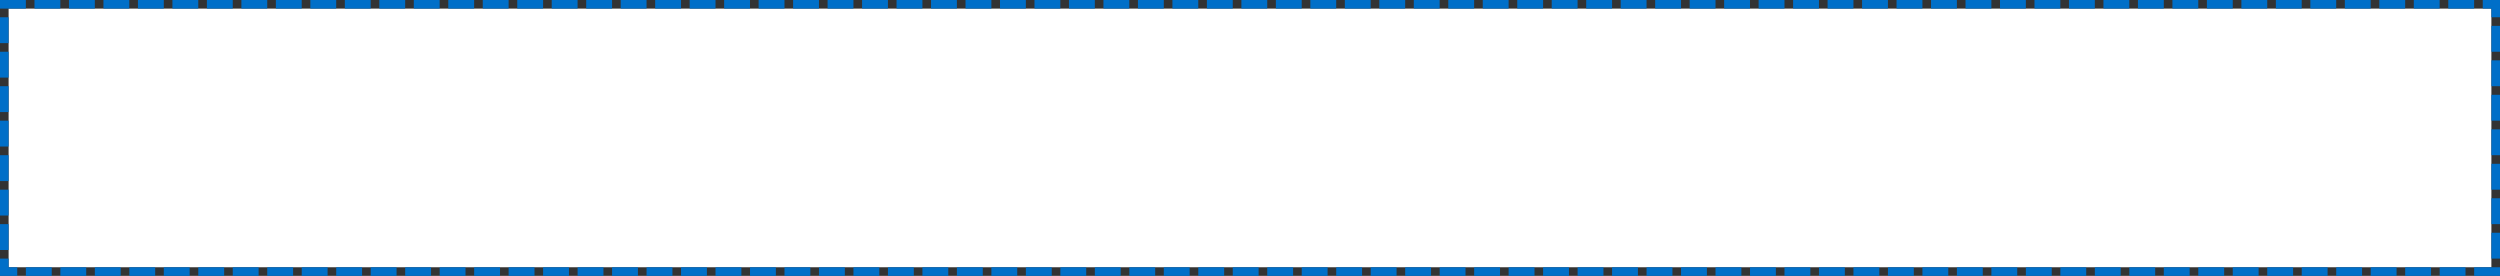 ﻿<?xml version="1.0" encoding="utf-8"?>
<svg version="1.1" xmlns:xlink="http://www.w3.org/1999/xlink" width="290px" height="32px" xmlns="http://www.w3.org/2000/svg">
  <rect width="100%" height="100%" fill="#333333" stroke="none"/>
  <g transform="matrix(1 0 0 1 -169 -350 )">
    <path d="M 170 351  L 458 351  L 458 381  L 170 381  L 170 351  Z " fill-rule="nonzero" fill="#ffffff" stroke="none" />
    <path d="M 169.5 350.5  L 458.5 350.5  L 458.5 381.5  L 169.5 381.5  L 169.5 350.5  Z " stroke-width="1" stroke-dasharray="3,1" stroke="#006fc8" fill="none" stroke-dashoffset="0.5" />
  </g>
</svg>